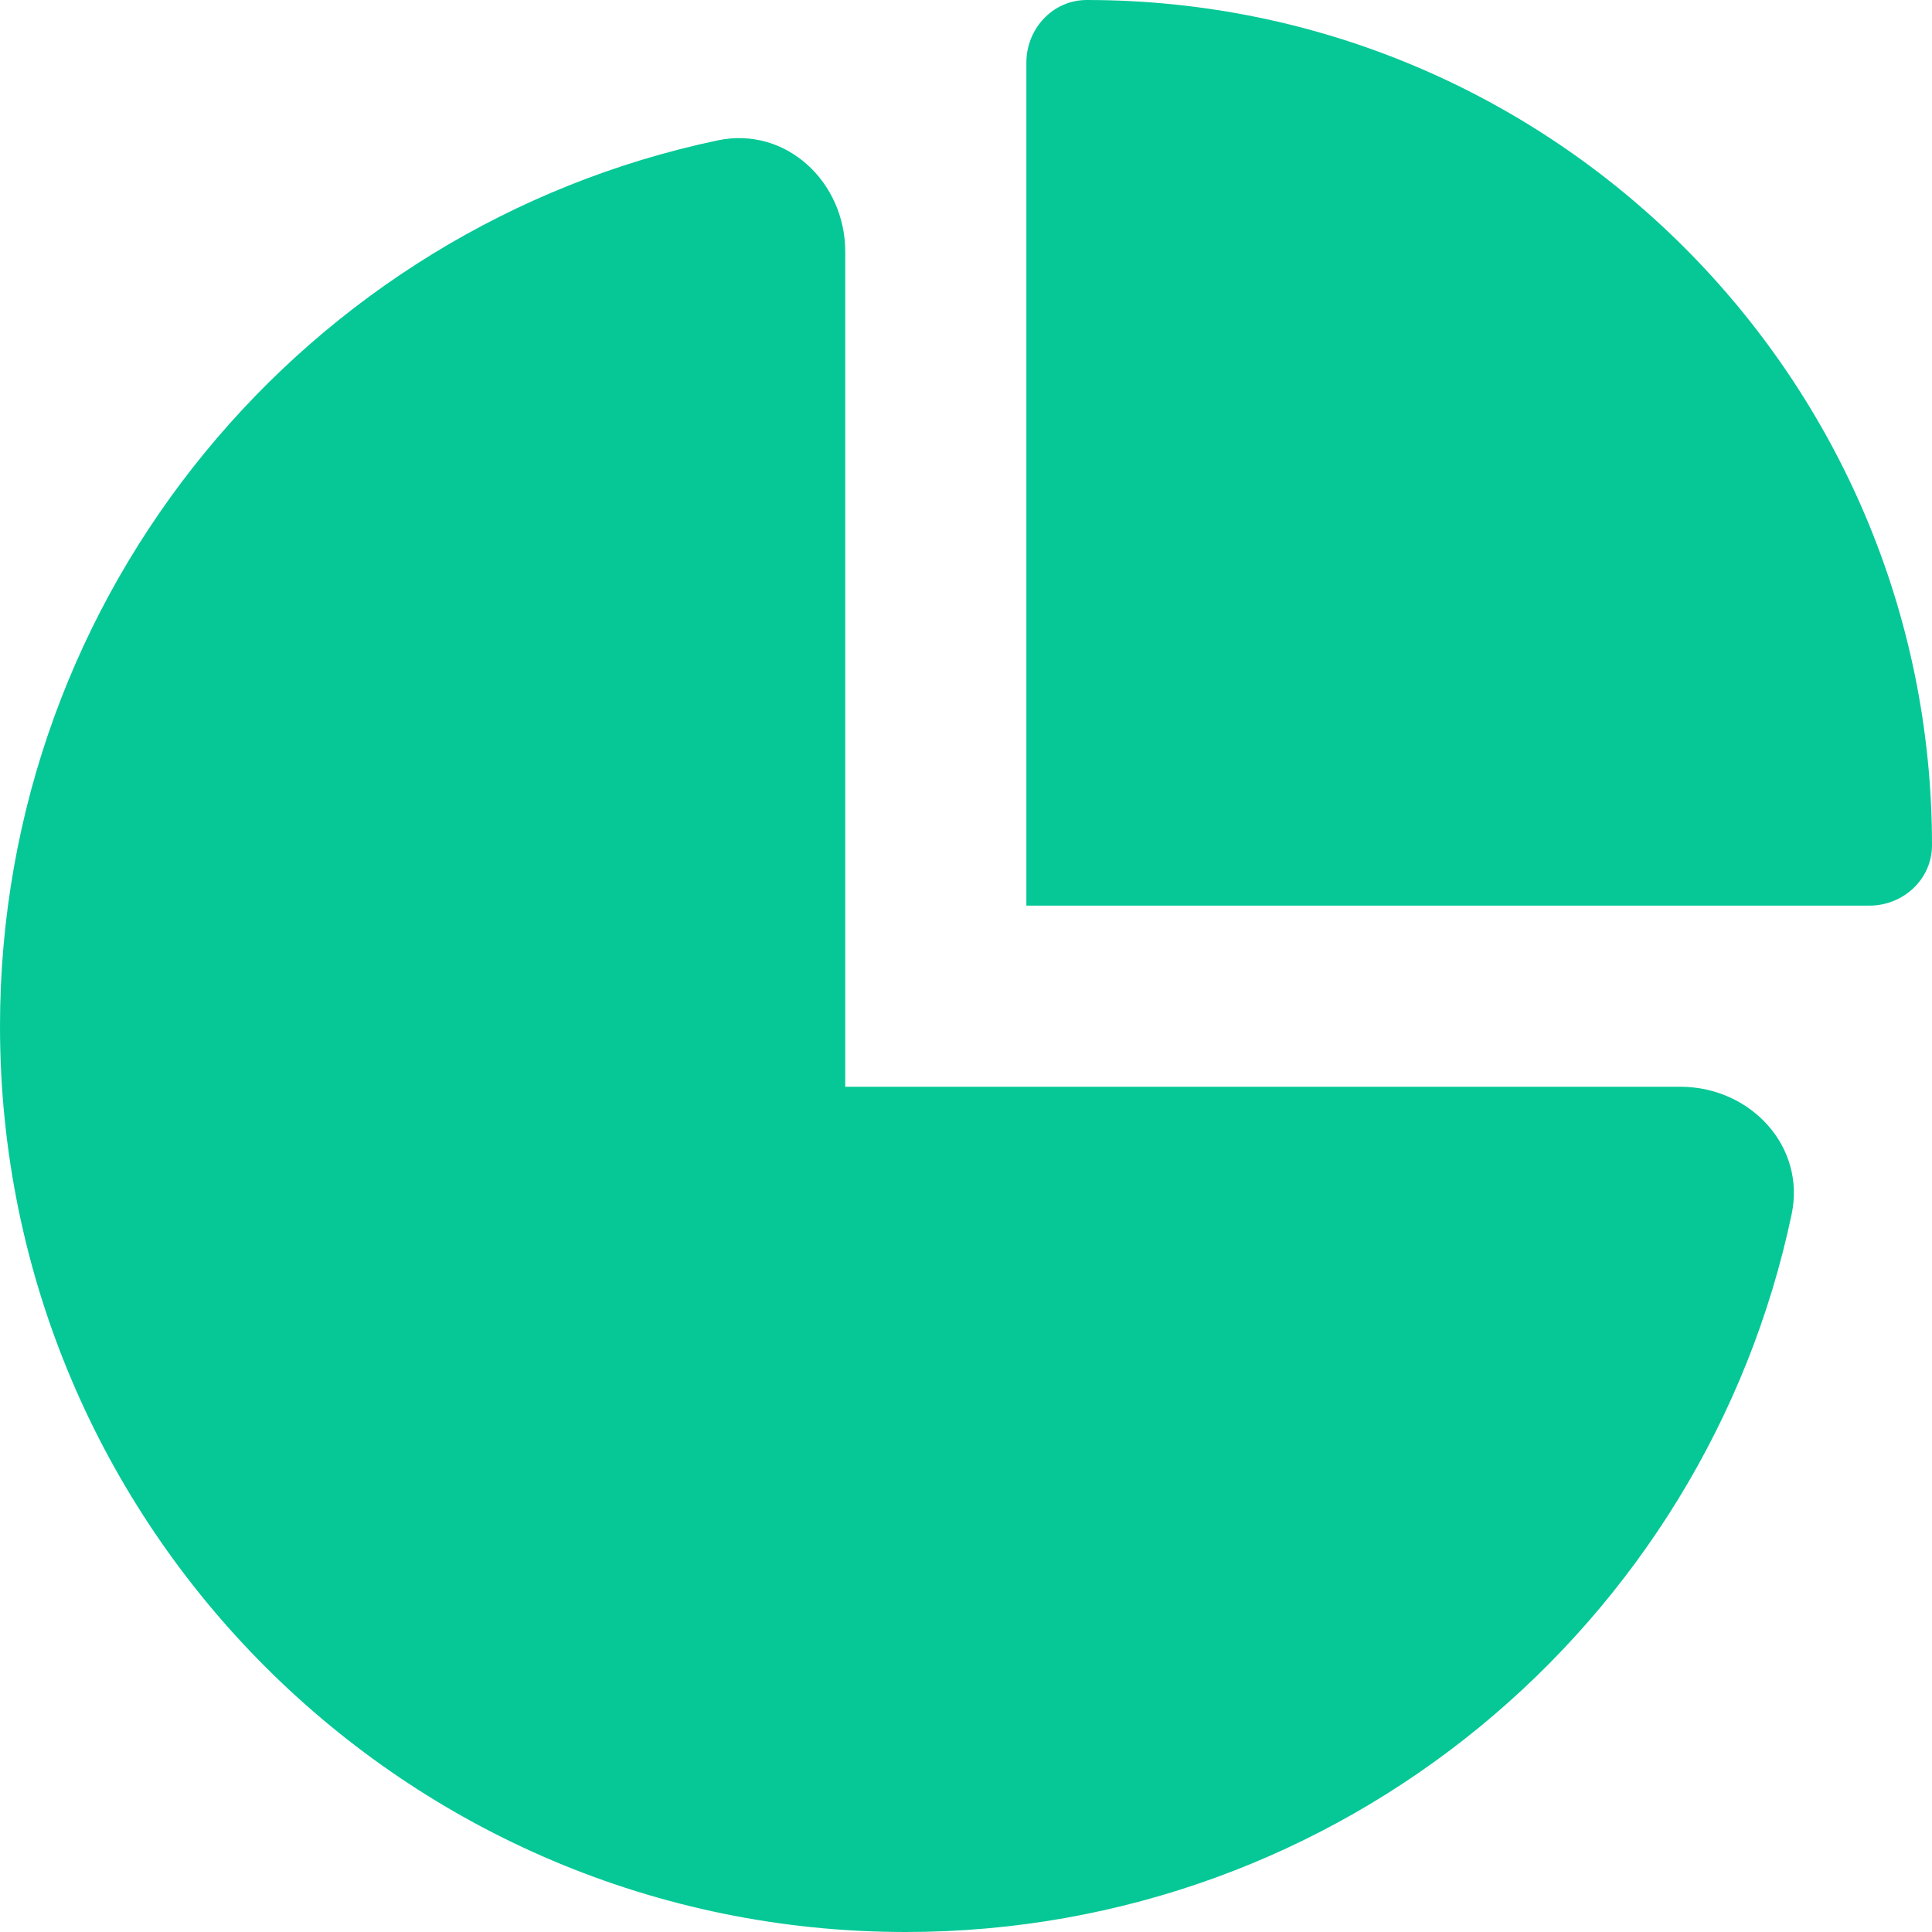 <svg xmlns="http://www.w3.org/2000/svg" viewBox="0 0 512 512"><path d="M495.4 240L272 240l0-223.4c0-9 7-16.6 16-16.6C411.7 0 512 100.3 512 224c0 9-7.6 16-16.6 16zM190.2 37.2c18.1-3.8 33.8 11 33.8 29.5L224 288l221.3 0c18.5 0 33.3 15.7 29.5 33.8C451.9 430.5 355.5 512 240 512C107.5 512 0 404.6 0 272C0 156.5 81.5 60.1 190.2 37.2z" fill="#05c896" /></svg>